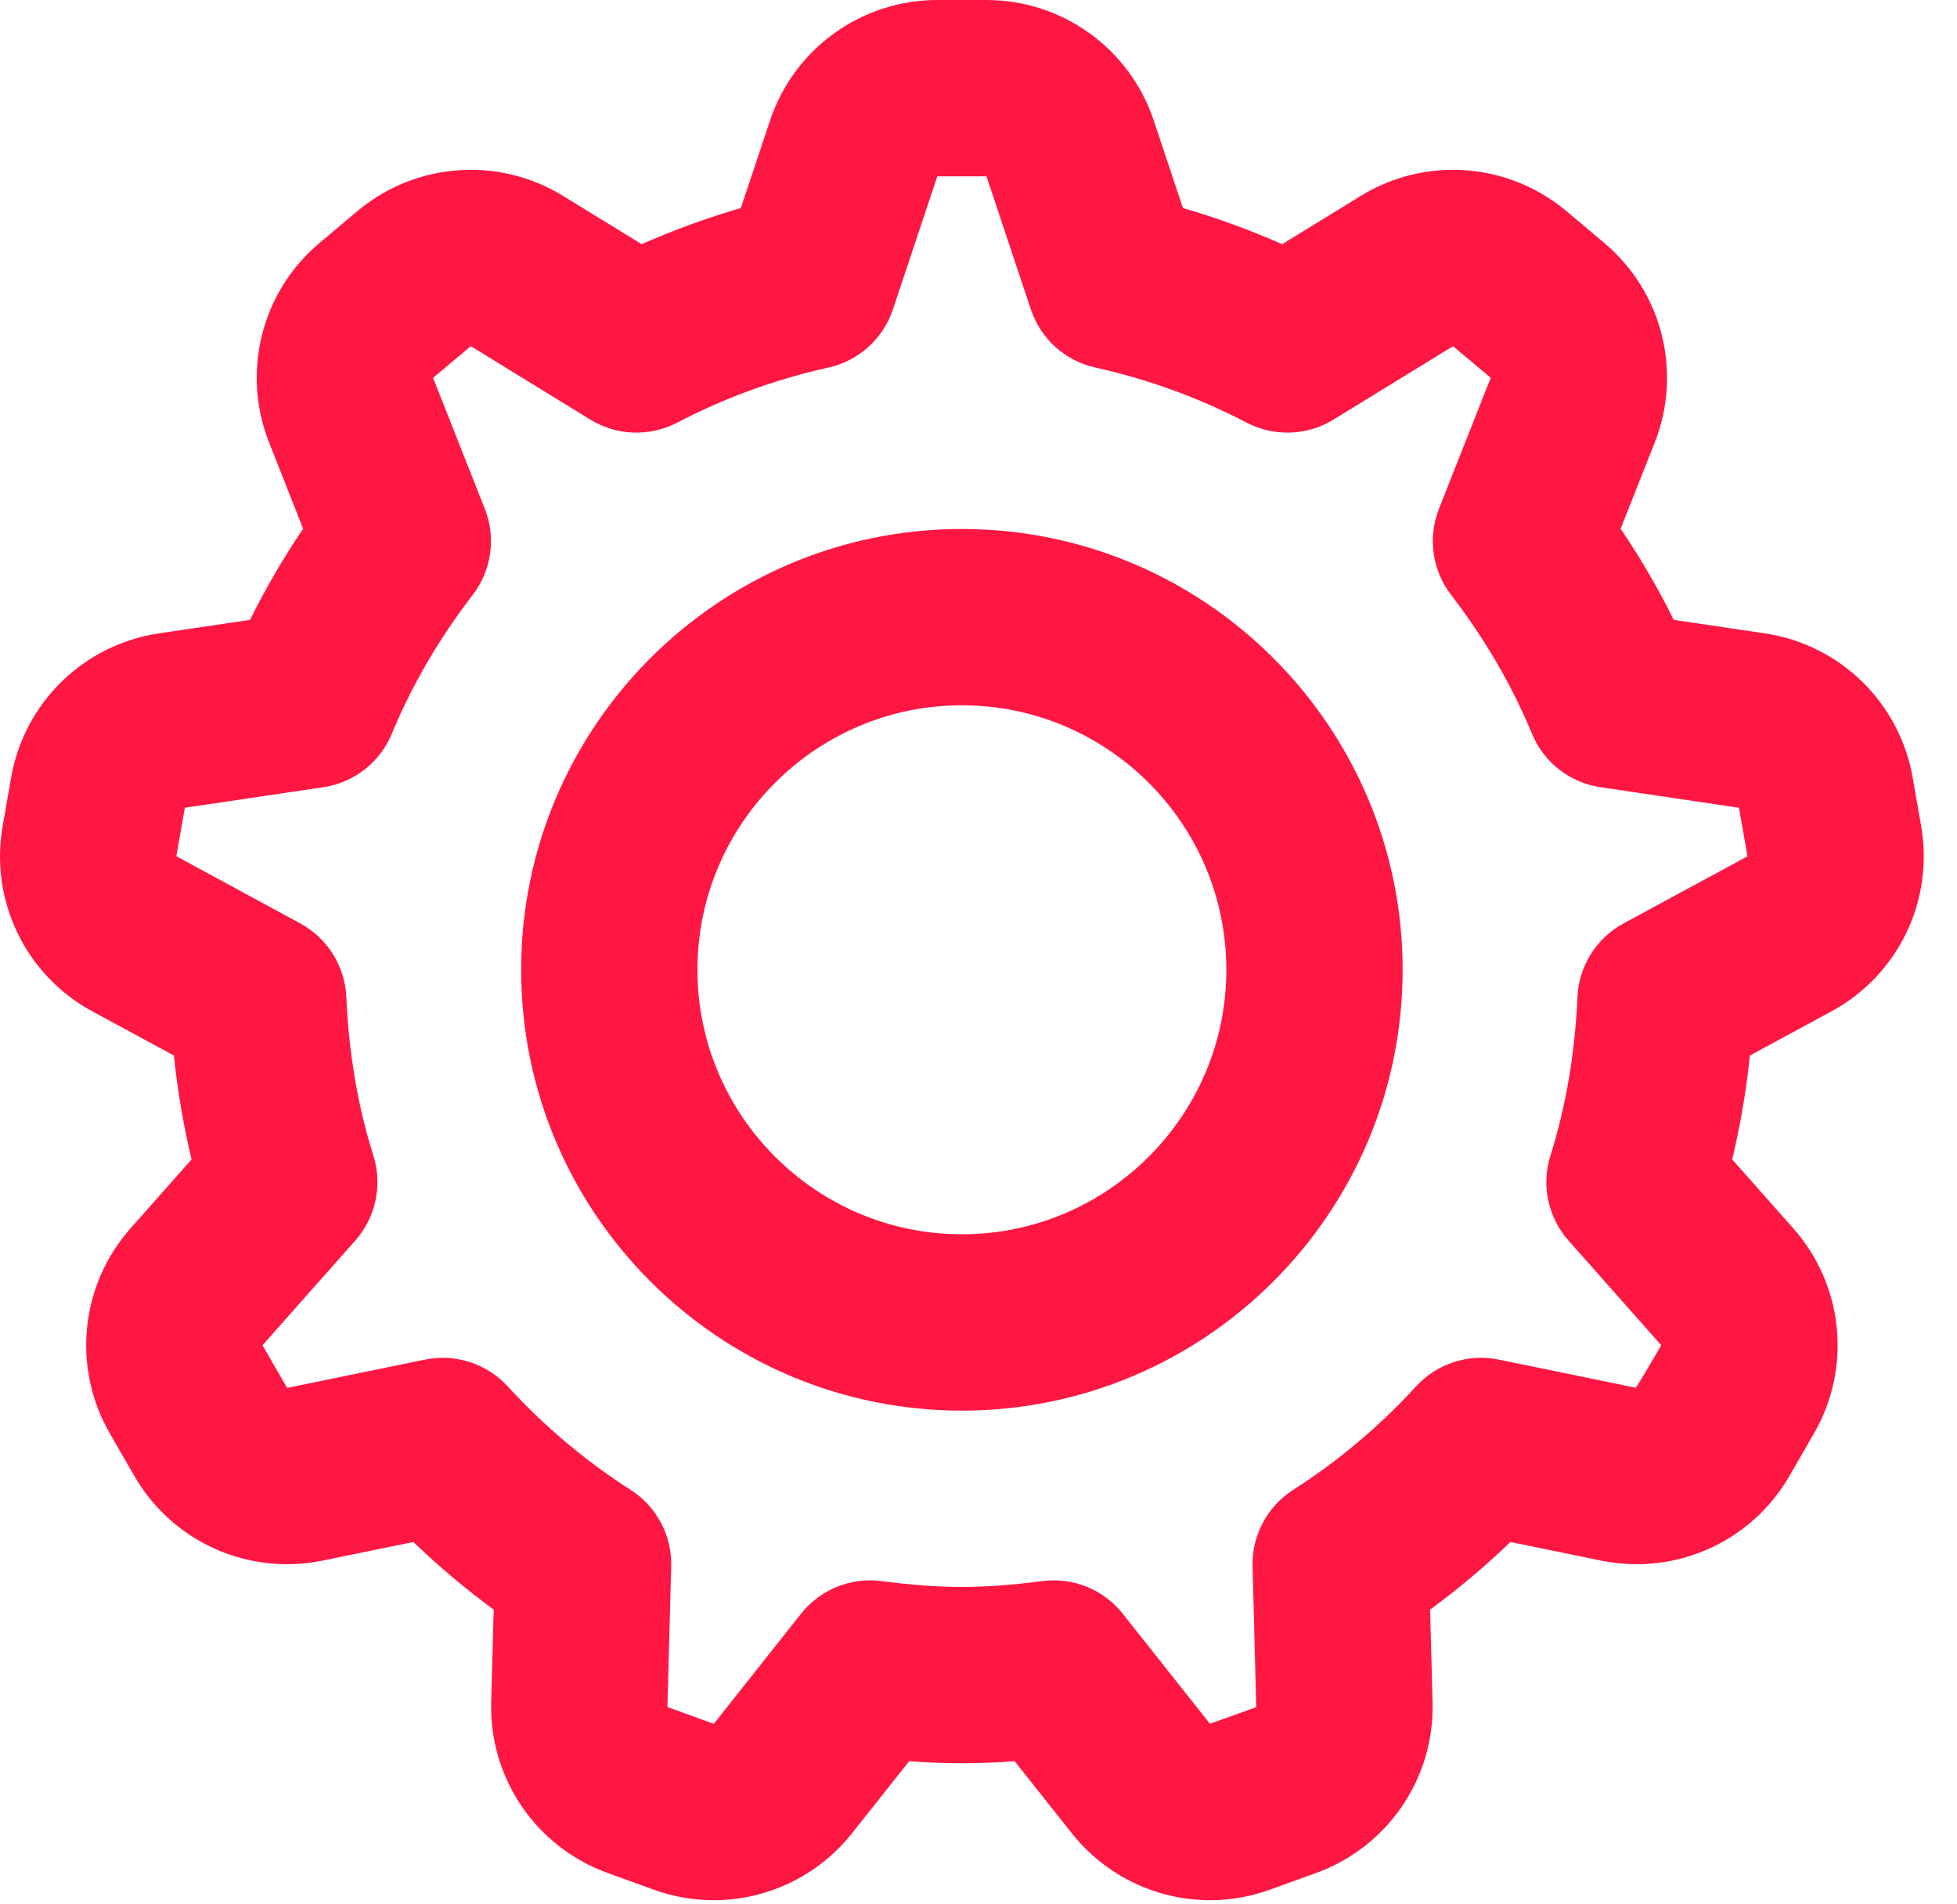 <?xml version="1.0" encoding="UTF-8"?>
<svg width="37px" height="36px" viewBox="0 0 37 36" version="1.1" xmlns="http://www.w3.org/2000/svg" xmlns:xlink="http://www.w3.org/1999/xlink">
    <!-- Generator: Sketch 50 (54983) - http://www.bohemiancoding.com/sketch -->
    <title>ico_settings_red</title>
    <desc>Created with Sketch.</desc>
    <defs></defs>
    <g id="Assets" stroke="none" stroke-width="1" fill="none" fill-rule="evenodd">
        <g id="Artboard" transform="translate(-284, -357)" fill="#FF1744" fill-rule="nonzero">
            <path d="M316.878,372.27 C316.878,372.27 316.005,372.141 314.26,371.882 C313.68,371.796 313.188,371.412 312.964,370.871 C312.583,369.949 312.069,369.071 311.435,368.246 C311.078,367.781 310.991,367.163 311.206,366.618 L312.184,364.142 C312.184,364.142 311.947,363.943 311.472,363.544 C311.472,363.544 310.719,364.007 309.212,364.932 C308.712,365.239 308.089,365.26 307.569,364.99 C306.667,364.519 305.709,364.17 304.711,363.949 C304.139,363.823 303.675,363.405 303.49,362.849 L302.651,360.333 C302.651,360.333 302.341,360.333 301.721,360.333 L300.882,362.849 C300.697,363.405 300.233,363.823 299.661,363.949 C298.663,364.17 297.705,364.519 296.803,364.99 C296.283,365.26 295.66,365.239 295.16,364.932 L292.901,363.544 L292.188,364.143 L293.166,366.618 C293.382,367.163 293.295,367.781 292.937,368.246 C292.303,369.071 291.789,369.949 291.408,370.871 C291.184,371.412 290.692,371.796 290.112,371.882 L287.495,372.27 C287.494,372.27 287.441,372.576 287.334,373.186 C287.334,373.187 288.115,373.61 289.676,374.456 C290.191,374.735 290.522,375.264 290.548,375.849 C290.594,376.905 290.765,377.912 291.059,378.847 C291.235,379.405 291.105,380.014 290.717,380.452 L288.963,382.431 C288.963,382.431 289.118,382.699 289.428,383.237 C289.428,383.237 290.297,383.059 292.036,382.702 C292.61,382.585 293.204,382.777 293.6,383.209 C294.29,383.962 295.069,384.619 295.922,385.164 C296.415,385.479 296.706,386.029 296.69,386.613 L296.619,389.27 C296.619,389.27 296.911,389.376 297.495,389.588 L299.145,387.506 C299.508,387.048 300.084,386.814 300.664,386.889 C301.242,386.963 301.725,387 302.186,387 C302.647,387 303.13,386.963 303.708,386.889 C304.288,386.814 304.864,387.048 305.227,387.506 L306.875,389.585 C306.876,389.587 307.168,389.483 307.751,389.272 C307.752,389.271 307.729,388.385 307.682,386.613 C307.666,386.029 307.957,385.479 308.45,385.164 C309.303,384.619 310.082,383.962 310.772,383.209 C311.168,382.777 311.762,382.585 312.336,382.702 L314.927,383.234 C314.934,383.235 315.095,382.968 315.409,382.431 C315.409,382.431 314.824,381.771 313.655,380.452 C313.267,380.014 313.137,379.405 313.313,378.847 C313.607,377.912 313.778,376.905 313.824,375.849 C313.85,375.264 314.181,374.735 314.696,374.456 L317.039,373.188 L316.878,372.27 Z M318.626,376.119 L317.084,376.954 C317.015,377.624 316.903,378.28 316.75,378.918 L317.902,380.218 C318.856,381.292 319.014,382.855 318.297,384.096 L317.832,384.902 C317.234,385.939 316.131,386.57 314.944,386.57 C314.726,386.57 314.508,386.548 314.275,386.503 L312.557,386.15 C312.079,386.61 311.572,387.037 311.038,387.429 L311.085,389.177 C311.125,390.611 310.244,391.908 308.892,392.404 L308.022,392.718 C307.654,392.853 307.267,392.922 306.879,392.922 C305.869,392.922 304.907,392.462 304.267,391.66 L303.183,390.294 C302.842,390.32 302.514,390.333 302.186,390.333 C301.858,390.333 301.53,390.32 301.189,390.294 L300.102,391.665 C299.465,392.462 298.503,392.922 297.493,392.922 C297.105,392.922 296.718,392.853 296.356,392.721 L295.474,392.402 C294.128,391.908 293.247,390.611 293.287,389.178 L293.334,387.429 C292.801,387.037 292.293,386.61 291.815,386.15 L290.08,386.506 C289.864,386.548 289.647,386.57 289.428,386.57 C288.241,386.57 287.138,385.939 286.54,384.902 L286.076,384.097 C285.359,382.855 285.517,381.292 286.469,380.22 L287.622,378.918 C287.469,378.28 287.357,377.624 287.288,376.954 L285.746,376.119 C284.483,375.436 283.802,374.022 284.051,372.61 L284.212,371.69 C284.462,370.277 285.588,369.183 287.006,368.973 L288.727,368.718 C289.02,368.125 289.356,367.55 289.731,366.995 L289.088,365.366 C288.56,364.031 288.946,362.509 290.043,361.591 L290.759,360.989 C291.364,360.482 292.122,360.21 292.901,360.21 C293.513,360.21 294.118,360.379 294.645,360.703 L296.131,361.616 C296.74,361.347 297.366,361.119 298.007,360.933 L298.558,359.281 C299.011,357.918 300.286,357 301.721,357 L302.651,357 C304.086,357 305.361,357.918 305.814,359.28 L306.365,360.933 C307.006,361.119 307.632,361.347 308.241,361.616 L309.726,360.704 C310.254,360.379 310.859,360.21 311.471,360.21 C312.25,360.21 313.008,360.482 313.616,360.991 L314.325,361.588 C315.426,362.509 315.812,364.031 315.285,365.366 L314.641,366.995 C315.016,367.55 315.352,368.125 315.645,368.718 L317.365,368.973 C318.784,369.183 319.911,370.277 320.161,371.693 L320.321,372.609 C320.57,374.023 319.889,375.436 318.626,376.119 Z M293.853,375.333 C293.853,370.736 297.589,367 302.186,367 C306.783,367 310.519,370.736 310.519,375.333 C310.519,379.929 306.783,383.667 302.186,383.667 C297.589,383.667 293.853,379.929 293.853,375.333 Z M297.186,375.333 C297.186,378.088 299.431,380.333 302.186,380.333 C304.942,380.333 307.186,378.088 307.186,375.333 C307.186,372.577 304.942,370.333 302.186,370.333 C299.43,370.333 297.186,372.577 297.186,375.333 Z" id="ico_settings_red"></path>
        </g>
    </g>
</svg>